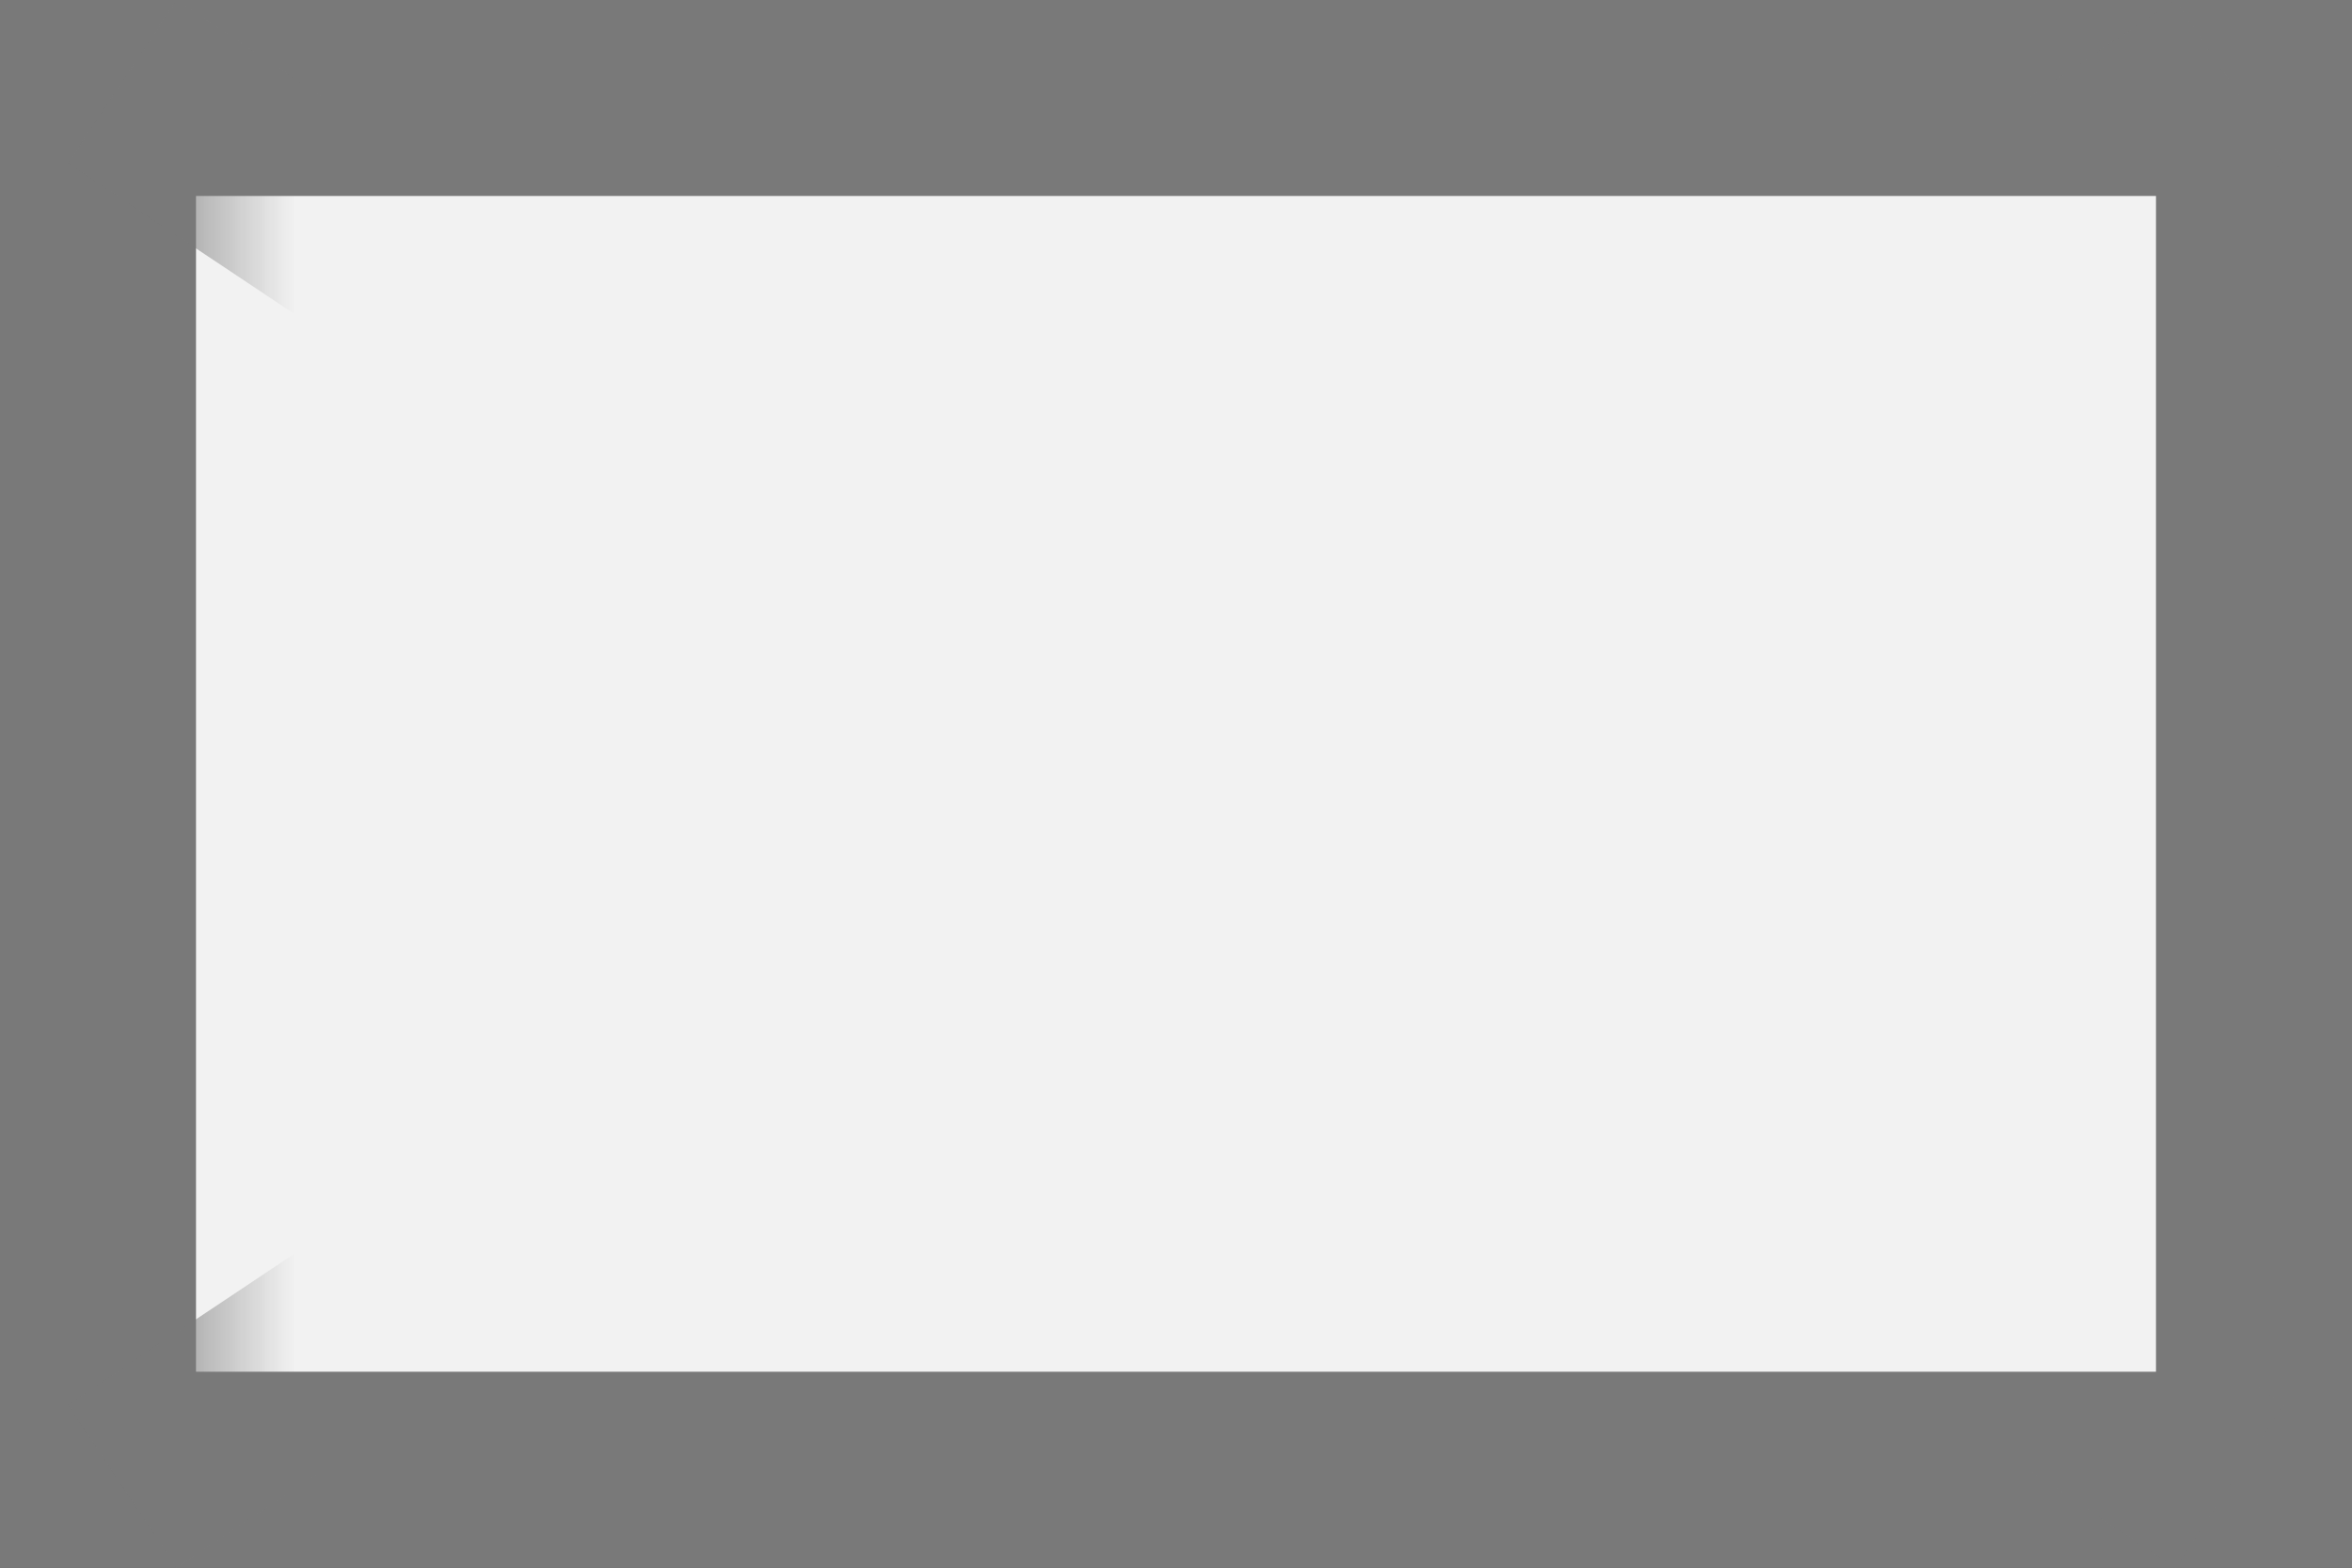 ﻿<?xml version="1.0" encoding="utf-8"?>
<svg version="1.1" xmlns:xlink="http://www.w3.org/1999/xlink" width="12px" height="8px" xmlns="http://www.w3.org/2000/svg">
  <rect width="100%" height="100%" fill="#333333" stroke="none"/>
  <defs>
    <mask fill="white" id="clip255">
      <path d="M 356 260  L 368 260  L 368 276  L 356 276  Z M 355 263  L 367 263  L 367 271  L 355 271  Z " fill-rule="evenodd" />
    </mask>
  </defs>
  <g transform="matrix(1 0 0 1 -355 -263 )">
    <path d="M 355.5 263.5  L 366.5 263.5  L 366.5 270.5  L 355.5 270.5  L 355.5 263.5  Z " fill-rule="nonzero" fill="#f2f2f2" stroke="none" />
    <path d="M 355.5 263.5  L 366.5 263.5  L 366.5 270.5  L 355.5 270.5  L 355.5 263.5  Z " stroke-width="1" stroke="#797979" fill="none" />
    <path d="M 355.624 263.416  L 366.376 270.584  M 366.376 263.416  L 355.624 270.584  " stroke-width="1" stroke="#797979" fill="none" mask="url(#clip255)" />
  </g>
</svg>